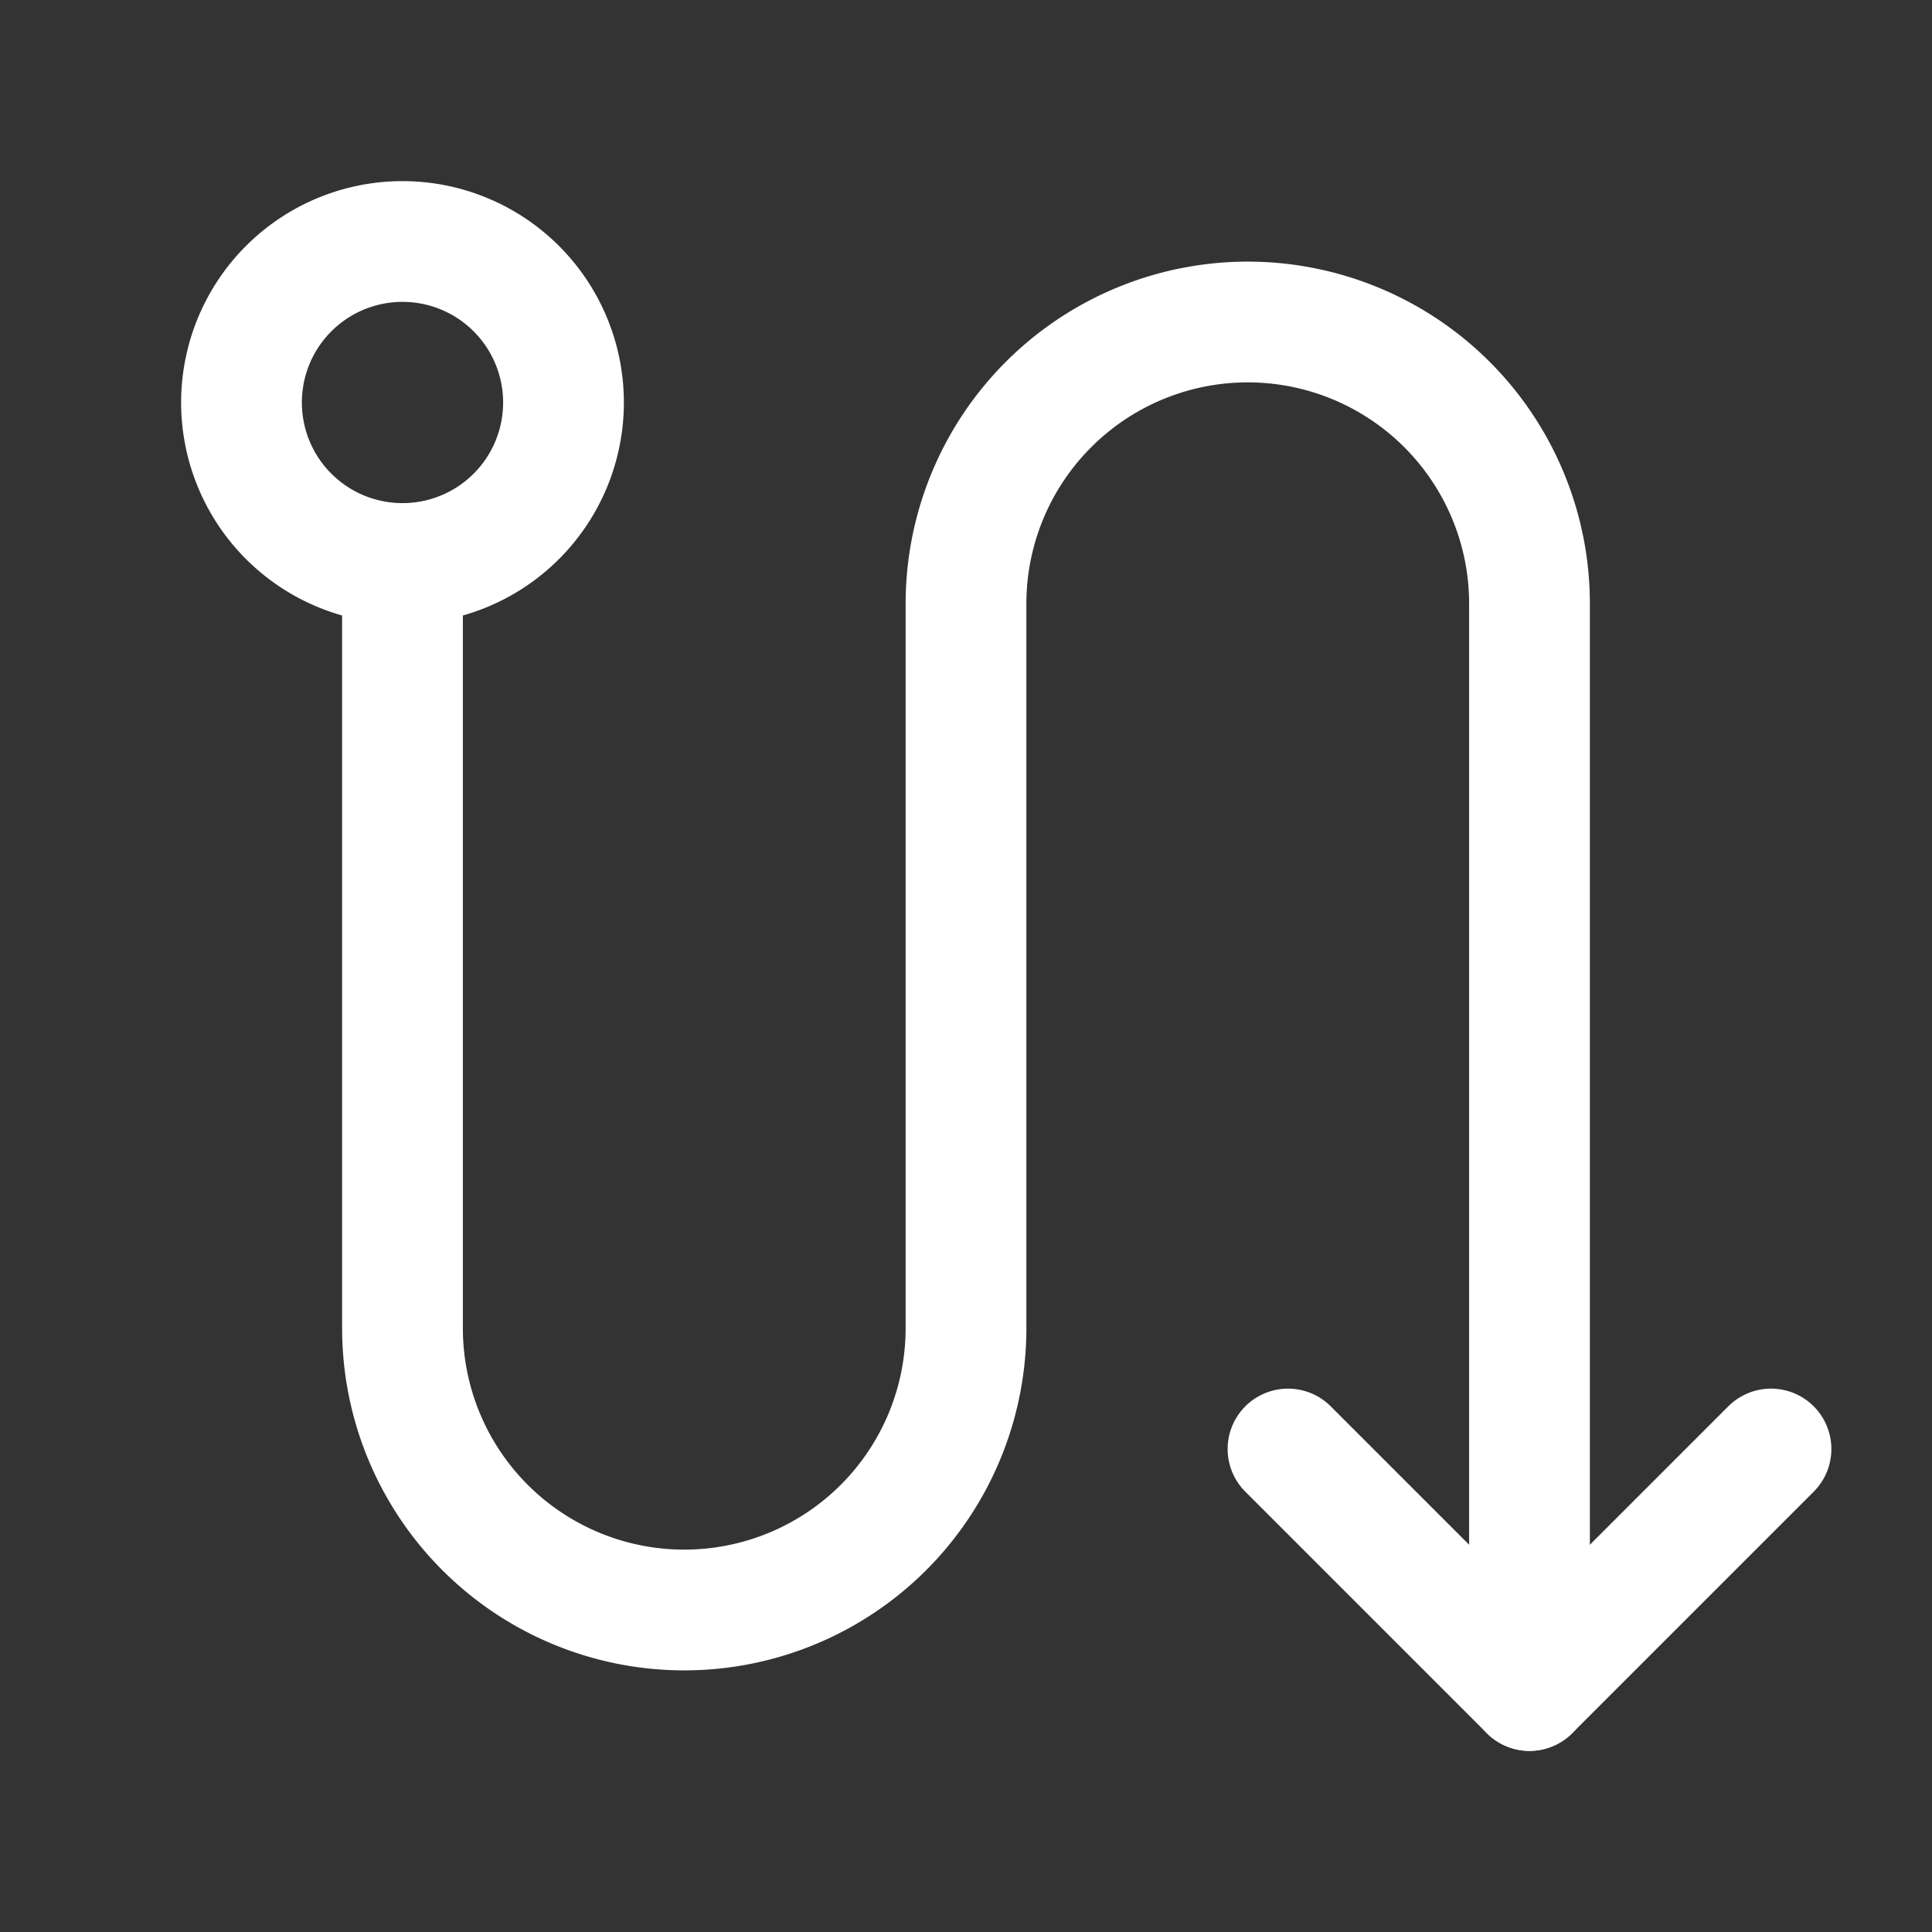 <svg xmlns="http://www.w3.org/2000/svg" class="icon icon-tabler icon-tabler-s-turn-down" width="24" height="24" viewBox="0 0 24 24" stroke-width="1.5" stroke="#ffffff" fill="none" stroke-linecap="round" stroke-linejoin="round"><rect x="0" y="0" width="24" height="24" fill="#333333" stroke="none"/>  <path stroke="none" d="M0 0h24v24H0z" fill="none"/>  <path d="M7 5a2 2 0 1 1 -4 0a2 2 0 0 1 4 0z" />  <path d="M5 7v9.5a3.5 3.5 0 0 0 7 0v-9a3.5 3.5 0 0 1 7 0v13.5" />  <path d="M16 18l3 3l3 -3" /></svg>